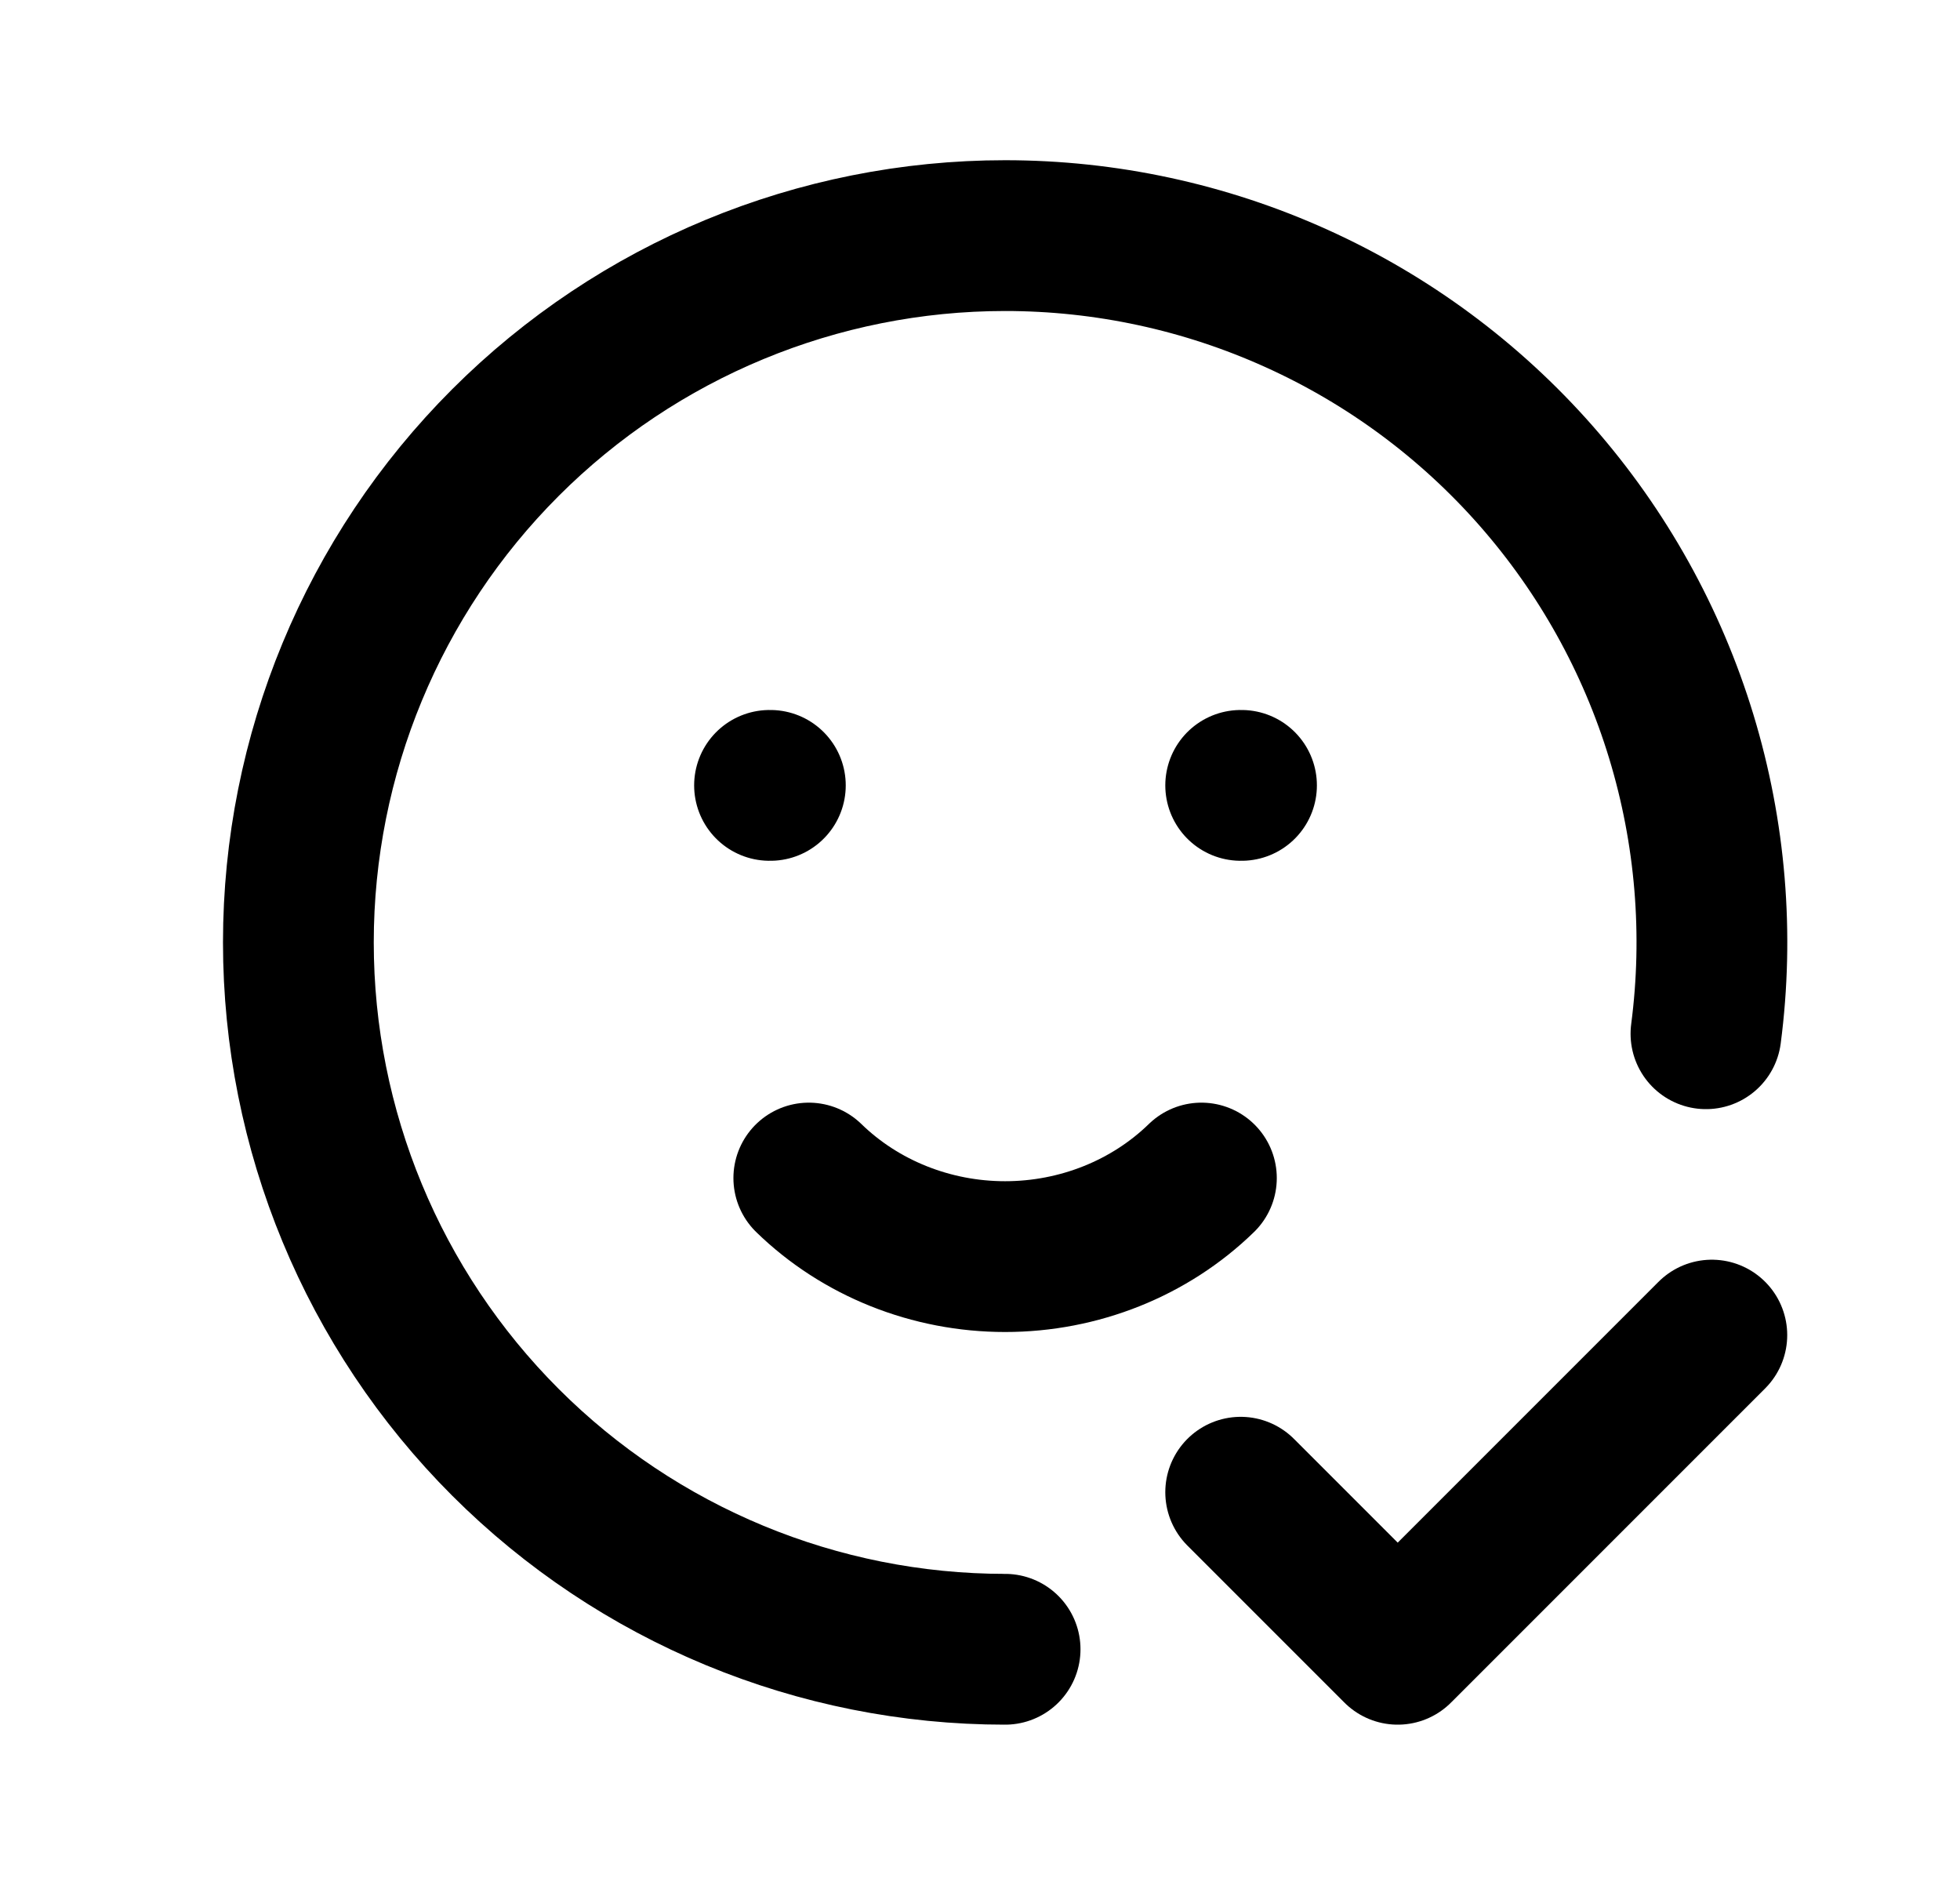 <svg width="26" height="25" viewBox="0 0 26 25" fill="none" xmlns="http://www.w3.org/2000/svg">
<path d="M22.63 13.711C22.803 12.389 22.691 11.045 22.303 9.769C21.915 8.493 21.259 7.315 20.379 6.313C19.499 5.311 18.415 4.508 17.2 3.959C15.985 3.409 14.667 3.125 13.333 3.125C10.847 3.125 8.462 4.113 6.704 5.871C4.946 7.629 3.958 10.014 3.958 12.5C3.958 14.986 4.946 17.371 6.704 19.129C8.462 20.887 10.847 21.875 13.333 21.875M10.208 10.417H10.219M16.458 10.417H16.469" stroke="black" stroke-width="2" stroke-linecap="round" stroke-linejoin="round"/>
<path d="M10.729 15.625C11.414 16.292 12.354 16.667 13.333 16.667C14.312 16.667 15.252 16.292 15.937 15.625M16.458 19.792L18.541 21.875L22.708 17.708" stroke="black" stroke-width="2" stroke-linecap="round" stroke-linejoin="round"/>
</svg>
